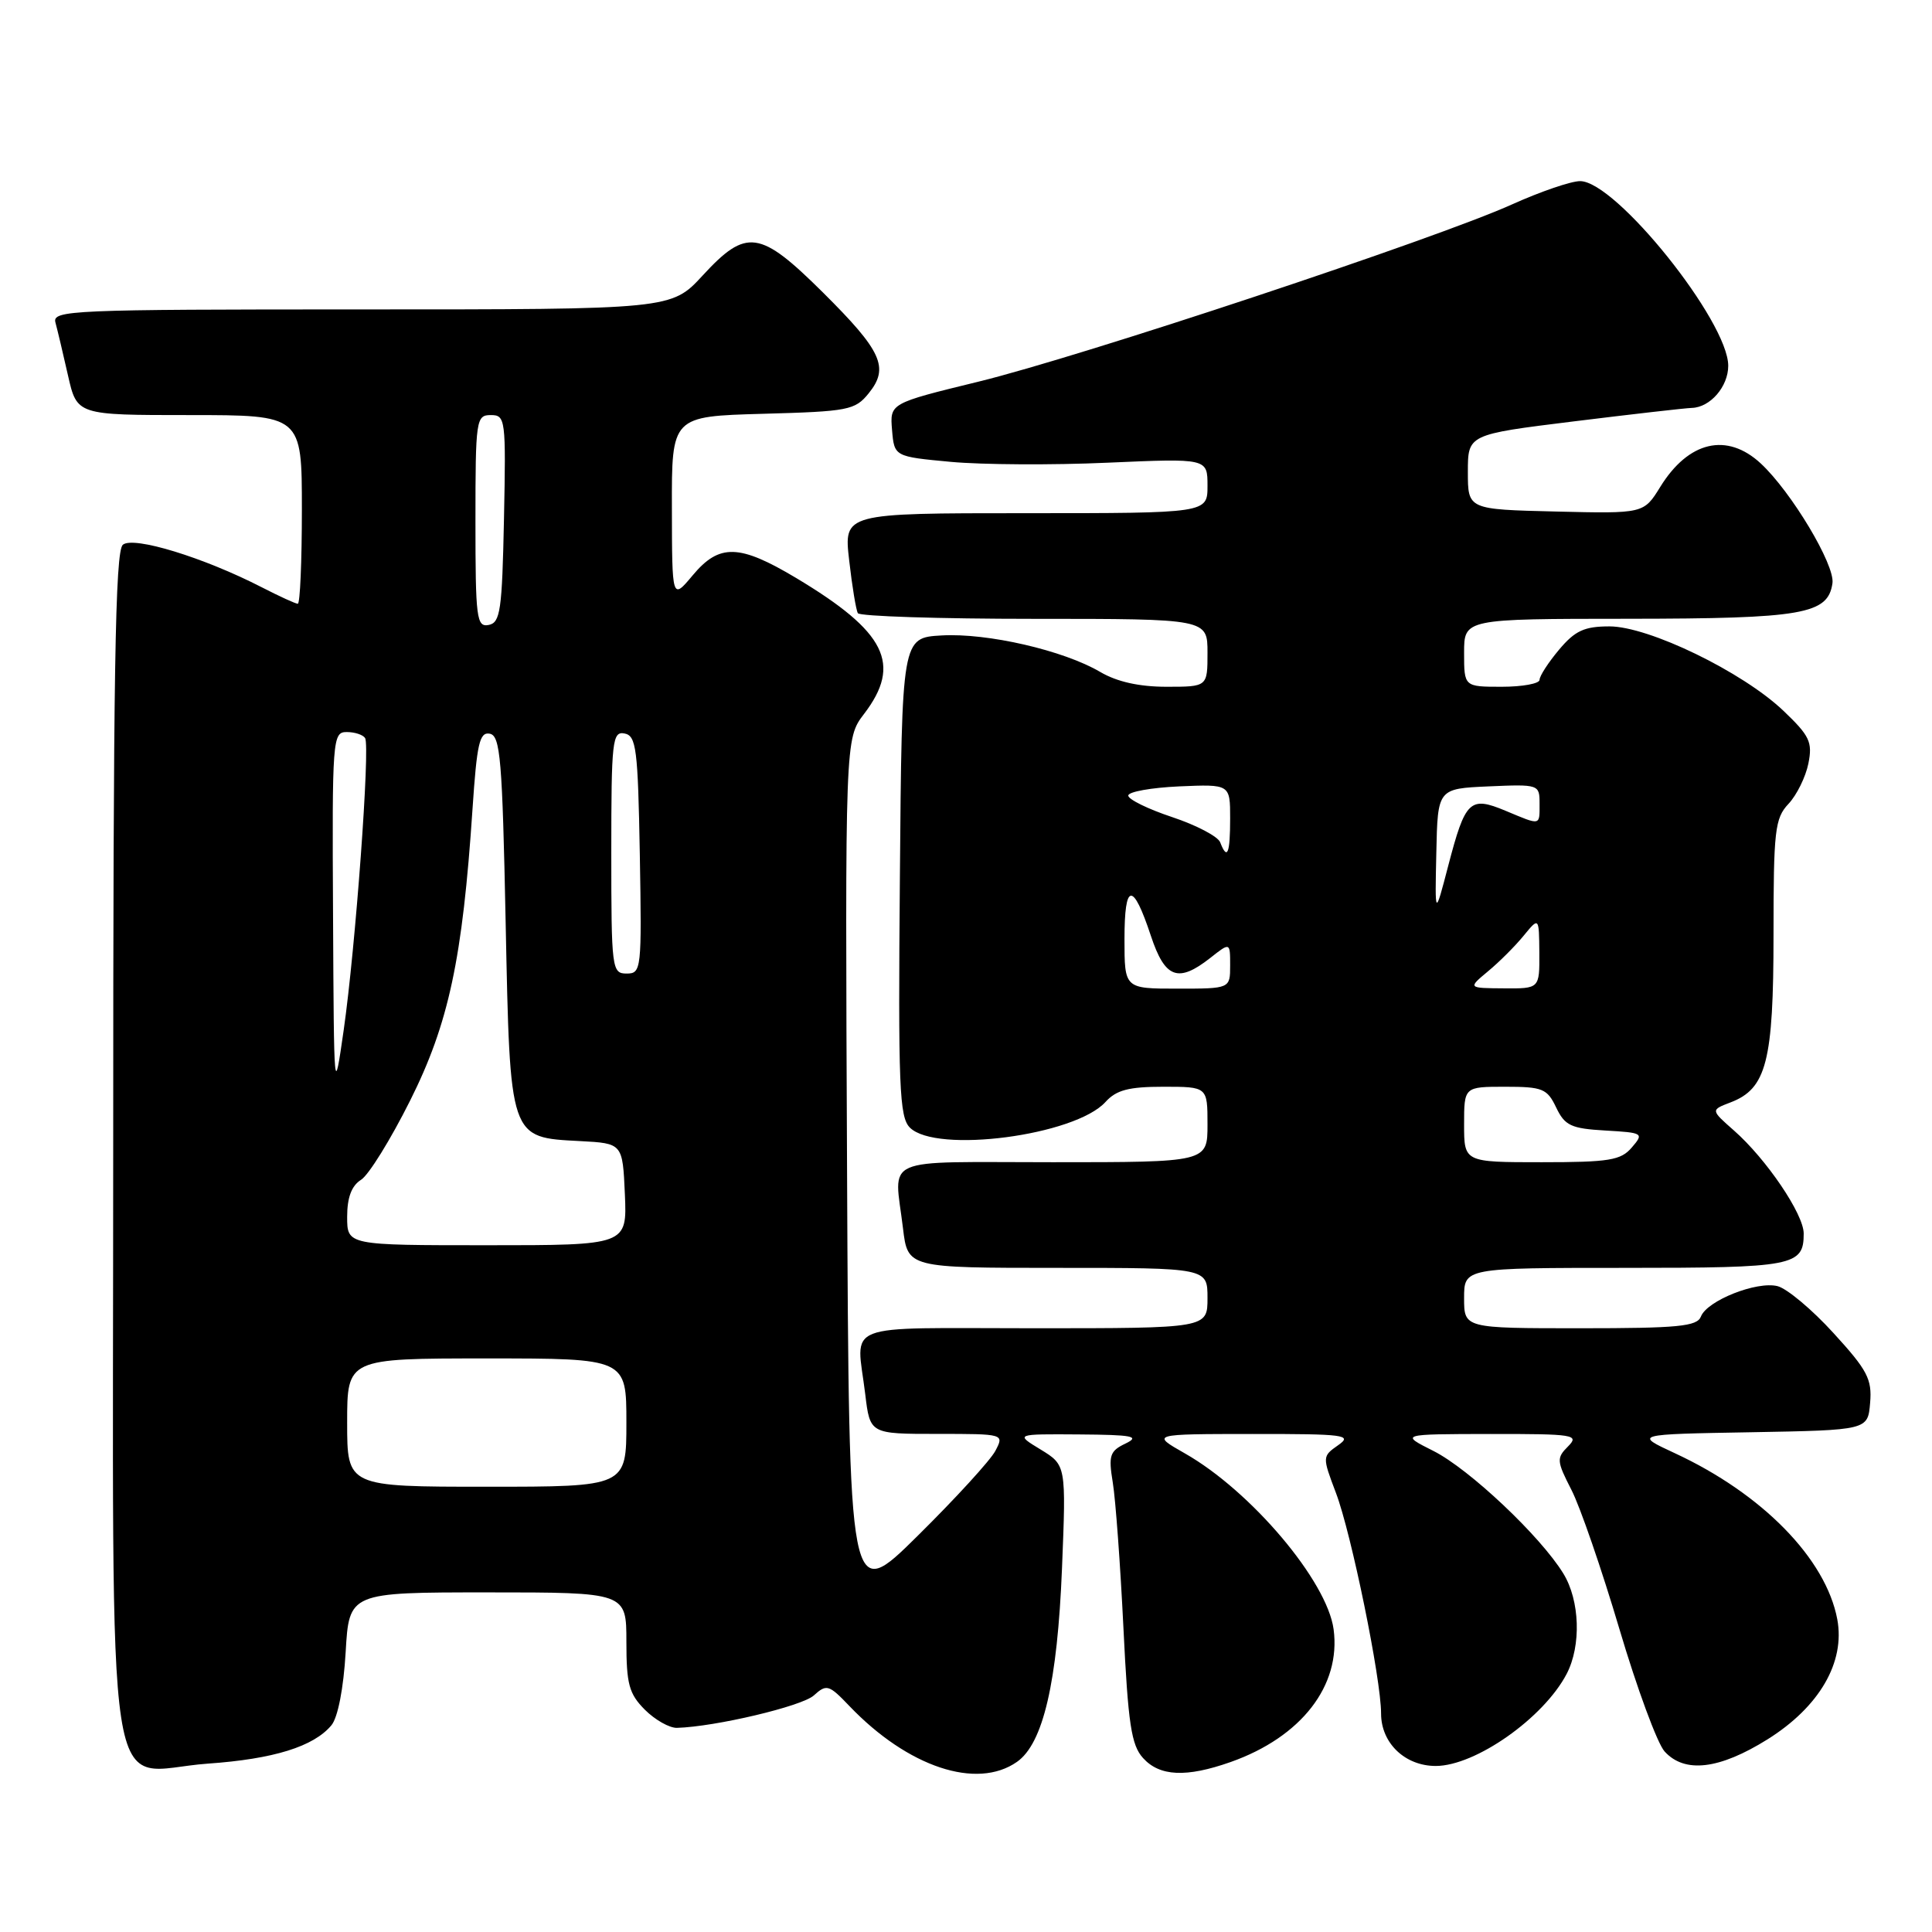 <?xml version="1.0" encoding="UTF-8" standalone="no"?>
<!DOCTYPE svg PUBLIC "-//W3C//DTD SVG 1.1//EN" "http://www.w3.org/Graphics/SVG/1.1/DTD/svg11.dtd" >
<svg xmlns="http://www.w3.org/2000/svg" xmlns:xlink="http://www.w3.org/1999/xlink" version="1.1" viewBox="0 0 256 256">
 <g >
 <path fill="currentColor"
d=" M 134.75 233.46 C 138.23 231.03 140.11 222.92 140.72 207.82 C 141.27 194.14 141.27 194.14 137.89 192.07 C 134.50 190.01 134.50 190.01 143.00 190.07 C 150.08 190.12 151.11 190.32 149.15 191.27 C 147.05 192.27 146.86 192.85 147.45 196.45 C 147.82 198.68 148.45 207.34 148.86 215.70 C 149.48 228.43 149.90 231.24 151.46 232.95 C 153.66 235.39 157.19 235.55 163.06 233.48 C 172.43 230.17 177.71 223.36 176.71 215.89 C 175.85 209.49 165.76 197.56 157.00 192.58 C 152.50 190.02 152.50 190.02 165.97 190.01 C 178.20 190.00 179.25 190.14 177.32 191.49 C 175.20 192.98 175.20 193.01 177.02 197.82 C 179.06 203.19 183.00 222.44 183.00 227.05 C 183.00 230.97 186.17 234.00 190.25 234.00 C 195.51 233.99 204.54 227.64 207.59 221.80 C 209.54 218.06 209.35 212.08 207.15 208.50 C 204.11 203.54 194.68 194.65 189.94 192.26 C 185.50 190.03 185.50 190.03 197.46 190.01 C 208.60 190.00 209.31 190.11 207.77 191.66 C 206.23 193.20 206.26 193.59 208.22 197.41 C 209.38 199.66 212.23 207.94 214.57 215.82 C 216.90 223.69 219.60 231.00 220.56 232.07 C 223.22 235.01 227.81 234.47 234.21 230.47 C 241.08 226.17 244.51 220.26 243.45 214.57 C 241.94 206.54 233.52 197.93 221.91 192.55 C 216.52 190.05 216.52 190.05 232.01 189.78 C 247.50 189.50 247.50 189.50 247.80 185.89 C 248.07 182.74 247.44 181.55 242.94 176.63 C 240.11 173.52 236.77 170.73 235.53 170.42 C 232.77 169.73 226.19 172.34 225.38 174.45 C 224.88 175.76 222.35 176.00 209.39 176.00 C 194.00 176.00 194.00 176.00 194.00 172.00 C 194.00 168.00 194.00 168.00 215.30 168.00 C 237.70 168.00 239.00 167.75 239.00 163.45 C 239.00 160.88 234.05 153.57 229.75 149.79 C 226.67 147.08 226.67 147.08 229.29 146.08 C 234.07 144.26 235.00 140.66 235.00 123.86 C 235.00 110.04 235.18 108.43 236.98 106.52 C 238.08 105.35 239.26 102.95 239.62 101.17 C 240.19 98.32 239.79 97.50 236.30 94.17 C 230.88 89.02 218.48 83.00 213.26 83.00 C 209.93 83.00 208.70 83.57 206.59 86.08 C 205.17 87.77 204.00 89.57 204.00 90.08 C 204.00 90.58 201.75 91.00 199.00 91.00 C 194.00 91.00 194.00 91.00 194.00 86.50 C 194.00 82.00 194.00 82.00 215.75 81.99 C 238.92 81.97 242.22 81.39 242.81 77.28 C 243.16 74.85 237.36 65.17 233.31 61.41 C 228.83 57.26 223.74 58.45 219.99 64.52 C 217.80 68.06 217.80 68.06 206.15 67.78 C 194.50 67.50 194.50 67.50 194.50 62.54 C 194.50 57.57 194.50 57.57 208.50 55.84 C 216.20 54.89 223.26 54.08 224.18 54.05 C 226.62 53.98 229.00 51.22 229.00 48.47 C 229.00 42.58 214.10 24.00 209.37 24.00 C 208.17 24.00 204.11 25.39 200.34 27.09 C 190.32 31.62 143.23 47.26 129.62 50.58 C 117.91 53.44 117.91 53.44 118.20 56.97 C 118.50 60.50 118.50 60.50 126.00 61.20 C 130.12 61.58 139.46 61.64 146.75 61.31 C 160.00 60.73 160.00 60.73 160.00 64.37 C 160.00 68.00 160.00 68.00 135.90 68.00 C 111.80 68.00 111.80 68.00 112.52 74.25 C 112.91 77.69 113.43 80.84 113.67 81.25 C 113.92 81.66 124.44 82.00 137.06 82.00 C 160.00 82.00 160.00 82.00 160.00 86.50 C 160.00 91.00 160.00 91.00 154.56 91.00 C 150.95 91.00 148.00 90.34 145.79 89.04 C 140.94 86.18 130.83 83.85 124.77 84.20 C 119.50 84.50 119.50 84.50 119.24 116.16 C 119.00 143.97 119.17 148.02 120.56 149.41 C 124.03 152.89 142.46 150.47 146.49 146.01 C 147.92 144.43 149.57 144.00 154.15 144.00 C 160.00 144.00 160.00 144.00 160.00 149.00 C 160.00 154.00 160.00 154.00 139.50 154.00 C 116.37 154.00 118.49 153.07 119.65 162.75 C 120.28 168.00 120.28 168.00 140.14 168.00 C 160.00 168.00 160.00 168.00 160.00 172.00 C 160.00 176.00 160.00 176.00 137.00 176.00 C 111.04 176.00 113.48 175.05 114.65 184.75 C 115.28 190.00 115.28 190.00 124.17 190.00 C 133.07 190.00 133.07 190.00 131.89 192.25 C 131.24 193.49 126.61 198.55 121.60 203.50 C 112.50 212.50 112.50 212.50 112.24 155.19 C 111.98 97.89 111.98 97.89 114.49 94.60 C 119.54 87.99 117.40 83.72 105.50 76.59 C 97.95 72.08 95.31 72.01 91.78 76.24 C 89.05 79.50 89.05 79.50 89.03 67.33 C 89.00 55.17 89.00 55.17 101.09 54.83 C 112.43 54.52 113.30 54.35 115.11 52.11 C 117.86 48.71 116.86 46.52 109.04 38.75 C 100.68 30.46 98.91 30.21 93.11 36.50 C 88.96 41.00 88.96 41.00 47.91 41.00 C 9.30 41.00 6.89 41.10 7.35 42.75 C 7.61 43.71 8.36 46.86 9.01 49.75 C 10.20 55.00 10.20 55.00 25.10 55.00 C 40.00 55.00 40.00 55.00 40.00 67.50 C 40.00 74.38 39.76 80.00 39.46 80.00 C 39.16 80.00 37.03 79.02 34.71 77.83 C 27.01 73.87 17.69 71.01 16.28 72.18 C 15.26 73.03 15.00 89.03 15.00 151.62 C 15.00 243.68 13.62 234.68 27.54 233.69 C 36.26 233.08 41.57 231.43 43.92 228.60 C 44.77 227.57 45.52 223.71 45.80 218.94 C 46.26 211.00 46.26 211.00 64.63 211.00 C 83.00 211.00 83.00 211.00 83.00 217.55 C 83.00 223.16 83.35 224.44 85.45 226.55 C 86.80 227.90 88.72 228.98 89.70 228.95 C 94.81 228.80 106.24 226.09 107.83 224.66 C 109.53 223.12 109.83 223.21 112.57 226.08 C 120.30 234.15 129.42 237.19 134.75 233.46 Z  M 46.00 188.50 C 46.00 180.00 46.00 180.00 64.50 180.00 C 83.00 180.00 83.00 180.00 83.00 188.50 C 83.00 197.00 83.00 197.00 64.50 197.00 C 46.00 197.00 46.00 197.00 46.00 188.50 Z  M 46.00 161.24 C 46.00 158.68 46.58 157.12 47.84 156.33 C 48.85 155.70 51.77 150.98 54.34 145.84 C 59.46 135.62 61.29 127.05 62.61 107.20 C 63.19 98.52 63.54 96.96 64.90 97.22 C 66.30 97.49 66.56 100.60 67.00 122.16 C 67.59 151.05 67.47 150.71 76.86 151.20 C 82.50 151.50 82.50 151.50 82.80 158.25 C 83.09 165.00 83.09 165.00 64.55 165.00 C 46.00 165.00 46.00 165.00 46.00 161.24 Z  M 194.00 149.00 C 194.00 144.00 194.00 144.00 199.45 144.00 C 204.40 144.00 205.01 144.25 206.20 146.75 C 207.35 149.15 208.17 149.54 212.71 149.80 C 217.74 150.09 217.85 150.16 216.22 152.05 C 214.77 153.75 213.23 154.00 204.28 154.00 C 194.00 154.00 194.00 154.00 194.00 149.00 Z  M 44.13 121.25 C 44.00 97.87 44.07 97.00 45.94 97.00 C 47.01 97.00 48.10 97.36 48.38 97.80 C 49.06 98.91 47.11 125.55 45.54 136.50 C 44.26 145.41 44.25 145.26 44.13 121.25 Z  M 149.00 124.44 C 149.00 116.91 150.10 116.77 152.50 124.01 C 154.37 129.64 156.10 130.28 160.37 126.93 C 163.00 124.85 163.00 124.85 163.00 127.93 C 163.00 131.00 163.00 131.00 156.00 131.00 C 149.00 131.00 149.00 131.00 149.00 124.44 Z  M 197.16 128.71 C 198.63 127.50 200.75 125.38 201.88 124.00 C 203.93 121.50 203.93 121.50 203.97 126.25 C 204.00 131.00 204.00 131.00 199.25 130.96 C 194.50 130.93 194.50 130.93 197.16 128.71 Z  M 81.00 112.93 C 81.00 98.16 81.14 96.88 82.75 97.19 C 84.31 97.49 84.53 99.20 84.78 113.26 C 85.04 128.49 84.99 129.00 83.03 129.00 C 81.08 129.00 81.00 128.40 81.00 112.93 Z  M 190.32 113.00 C 190.50 104.50 190.50 104.50 197.25 104.20 C 203.89 103.91 204.00 103.95 204.00 106.45 C 204.00 109.46 204.23 109.41 199.49 107.43 C 194.76 105.46 194.17 106.03 191.90 114.71 C 190.13 121.50 190.13 121.50 190.32 113.00 Z  M 161.68 111.61 C 161.39 110.84 158.53 109.34 155.32 108.27 C 152.12 107.21 149.50 105.92 149.50 105.42 C 149.50 104.91 152.54 104.37 156.25 104.20 C 163.00 103.91 163.00 103.91 163.00 108.45 C 163.00 113.13 162.62 114.05 161.68 111.61 Z  M 63.00 69.07 C 63.00 55.60 63.09 55.00 65.03 55.00 C 66.98 55.00 67.05 55.51 66.78 68.74 C 66.53 80.90 66.30 82.51 64.75 82.81 C 63.15 83.12 63.00 81.94 63.00 69.07 Z "/>
</g>
</svg>